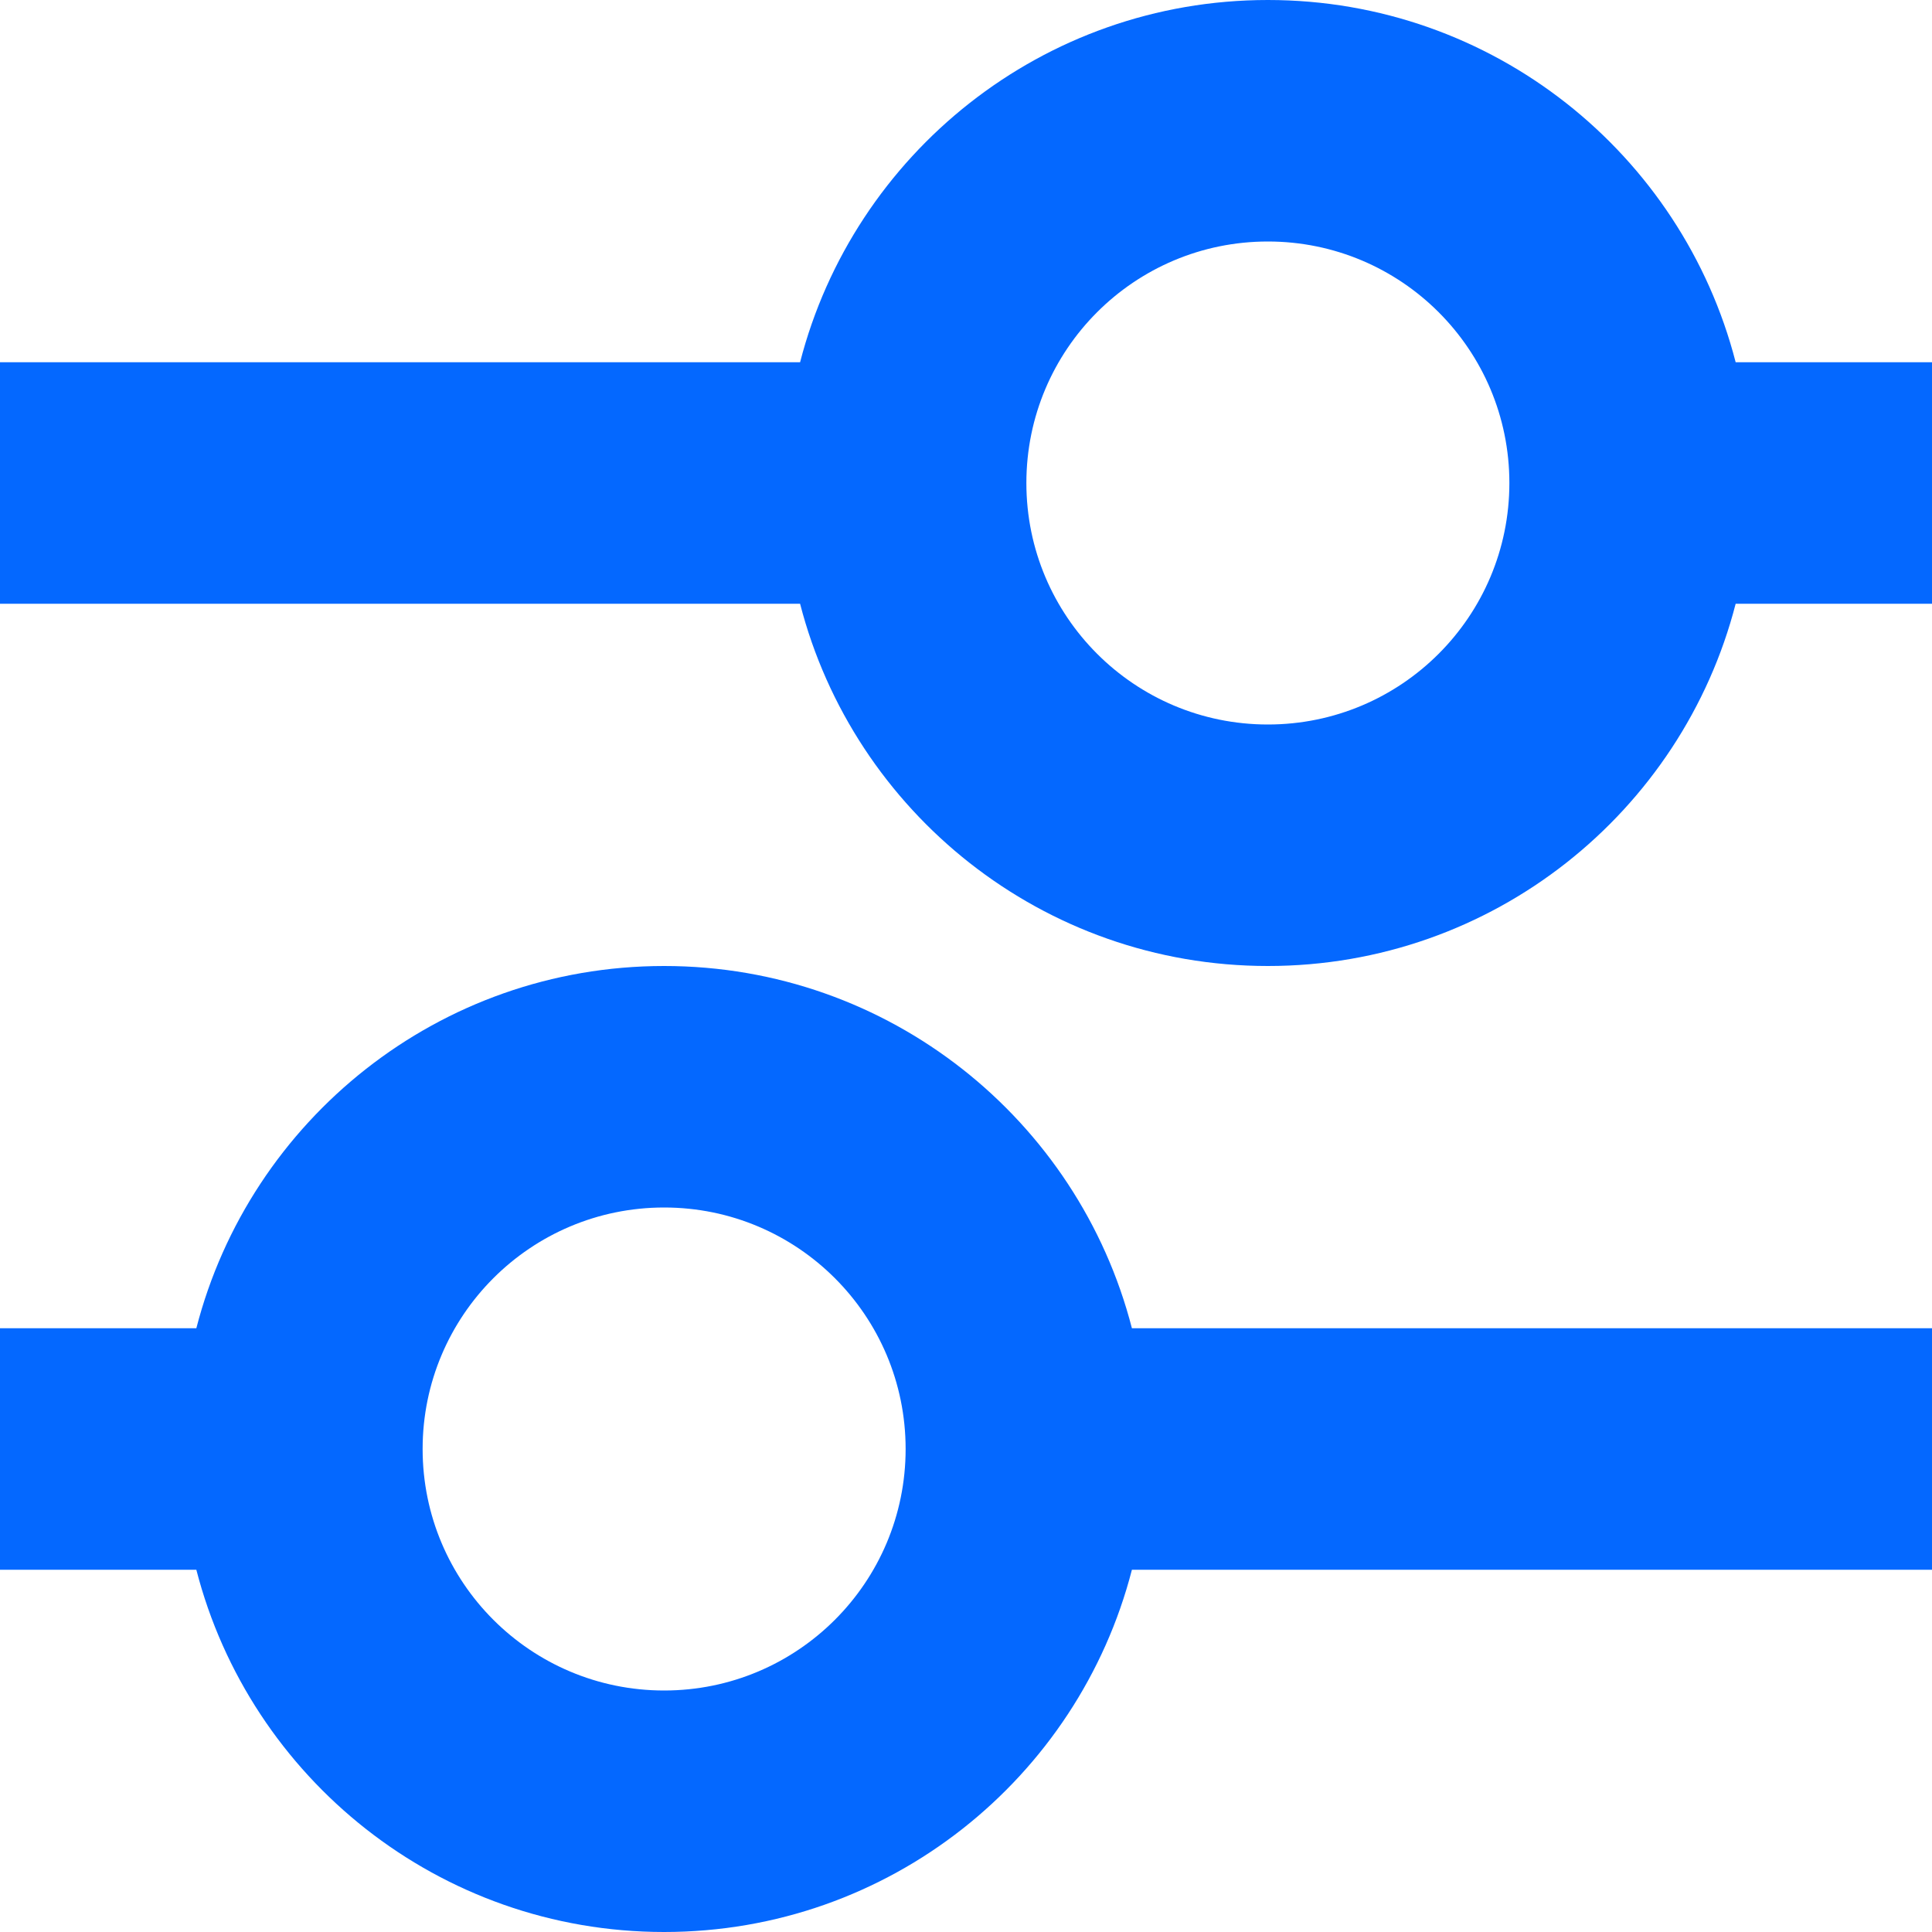 <svg width="16" height="16" viewBox="0 0 16 16" fill="none" xmlns="http://www.w3.org/2000/svg">
<path fill-rule="evenodd" clip-rule="evenodd" d="M6.626 5H0V3H6.626C7.07 1.275 8.636 0 10.5 0C12.364 0 13.93 1.275 14.374 3H16V5H14.374C13.93 6.725 12.364 8 10.5 8C8.636 8 7.07 6.725 6.626 5ZM8.5 4C8.5 2.895 9.395 2 10.5 2C11.605 2 12.5 2.895 12.5 4C12.5 5.105 11.605 6 10.5 6C9.395 6 8.5 5.105 8.5 4Z" fill="#0468FF"/>
<path fill-rule="evenodd" clip-rule="evenodd" d="M9.374 13H16V11H9.374C8.93 9.275 7.364 8 5.5 8C3.636 8 2.07 9.275 1.626 11H0V13H1.626C2.07 14.725 3.636 16 5.5 16C7.364 16 8.93 14.725 9.374 13ZM7.5 12C7.5 10.895 6.605 10 5.5 10C4.395 10 3.5 10.895 3.5 12C3.5 13.105 4.395 14 5.5 14C6.605 14 7.5 13.105 7.5 12Z" fill="#0468FF"/>
</svg>
